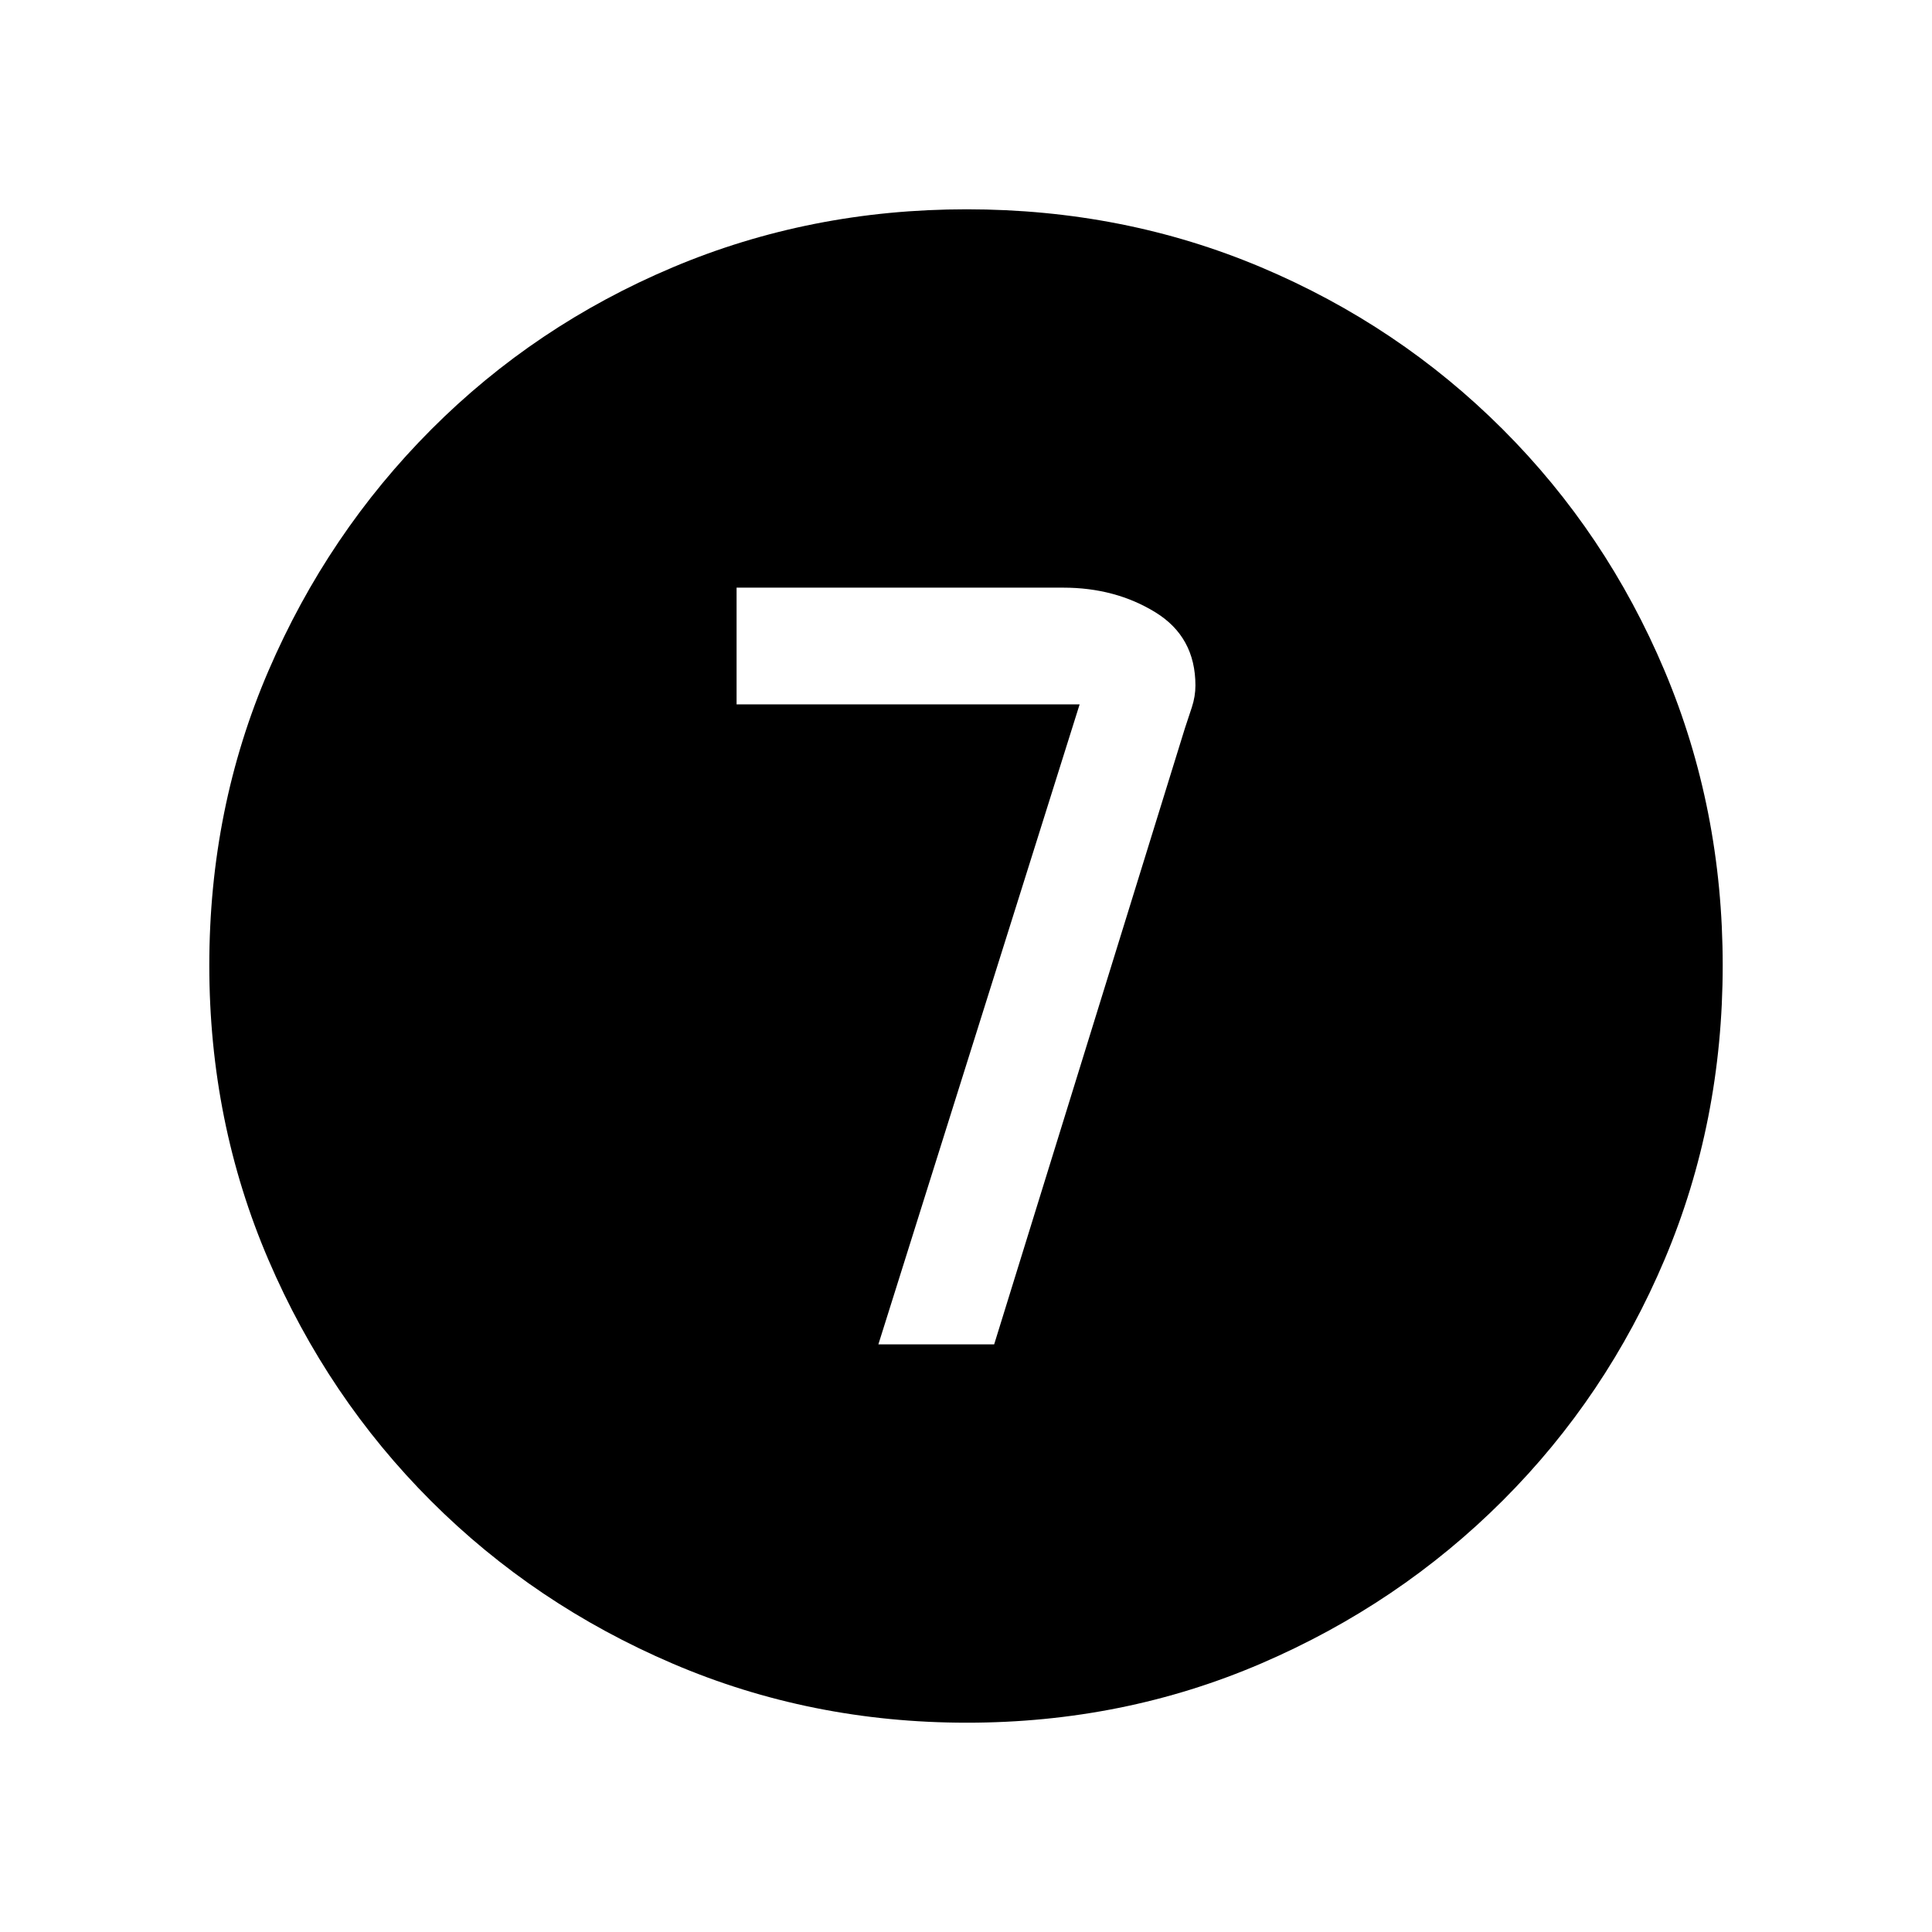 <svg xmlns="http://www.w3.org/2000/svg" height="20" viewBox="0 96 960 960" width="20"><path d="M436.461 764H494l94.781-306.154q1.681-5 3.45-10.423Q594 442 594 436.615q0-24.153-19.926-36.384Q554.147 388 528.308 388H366v58h170.461l-100 318Zm43.948 188q-77.588 0-146.165-29.359-68.577-29.36-120.025-80.762-51.447-51.402-80.833-119.876Q104 653.529 104 575.675q0-78.11 29.418-146.412 29.419-68.303 80.922-119.917 51.503-51.614 119.875-80.48Q402.587 200 480.325 200q78.1 0 146.394 28.839 68.294 28.84 119.922 80.422 51.627 51.582 80.493 120.065Q856 497.809 856 575.674q0 77.865-28.839 146.102-28.84 68.237-80.408 119.786-51.569 51.548-120.034 80.993Q558.253 952 480.409 952Z"/></svg>